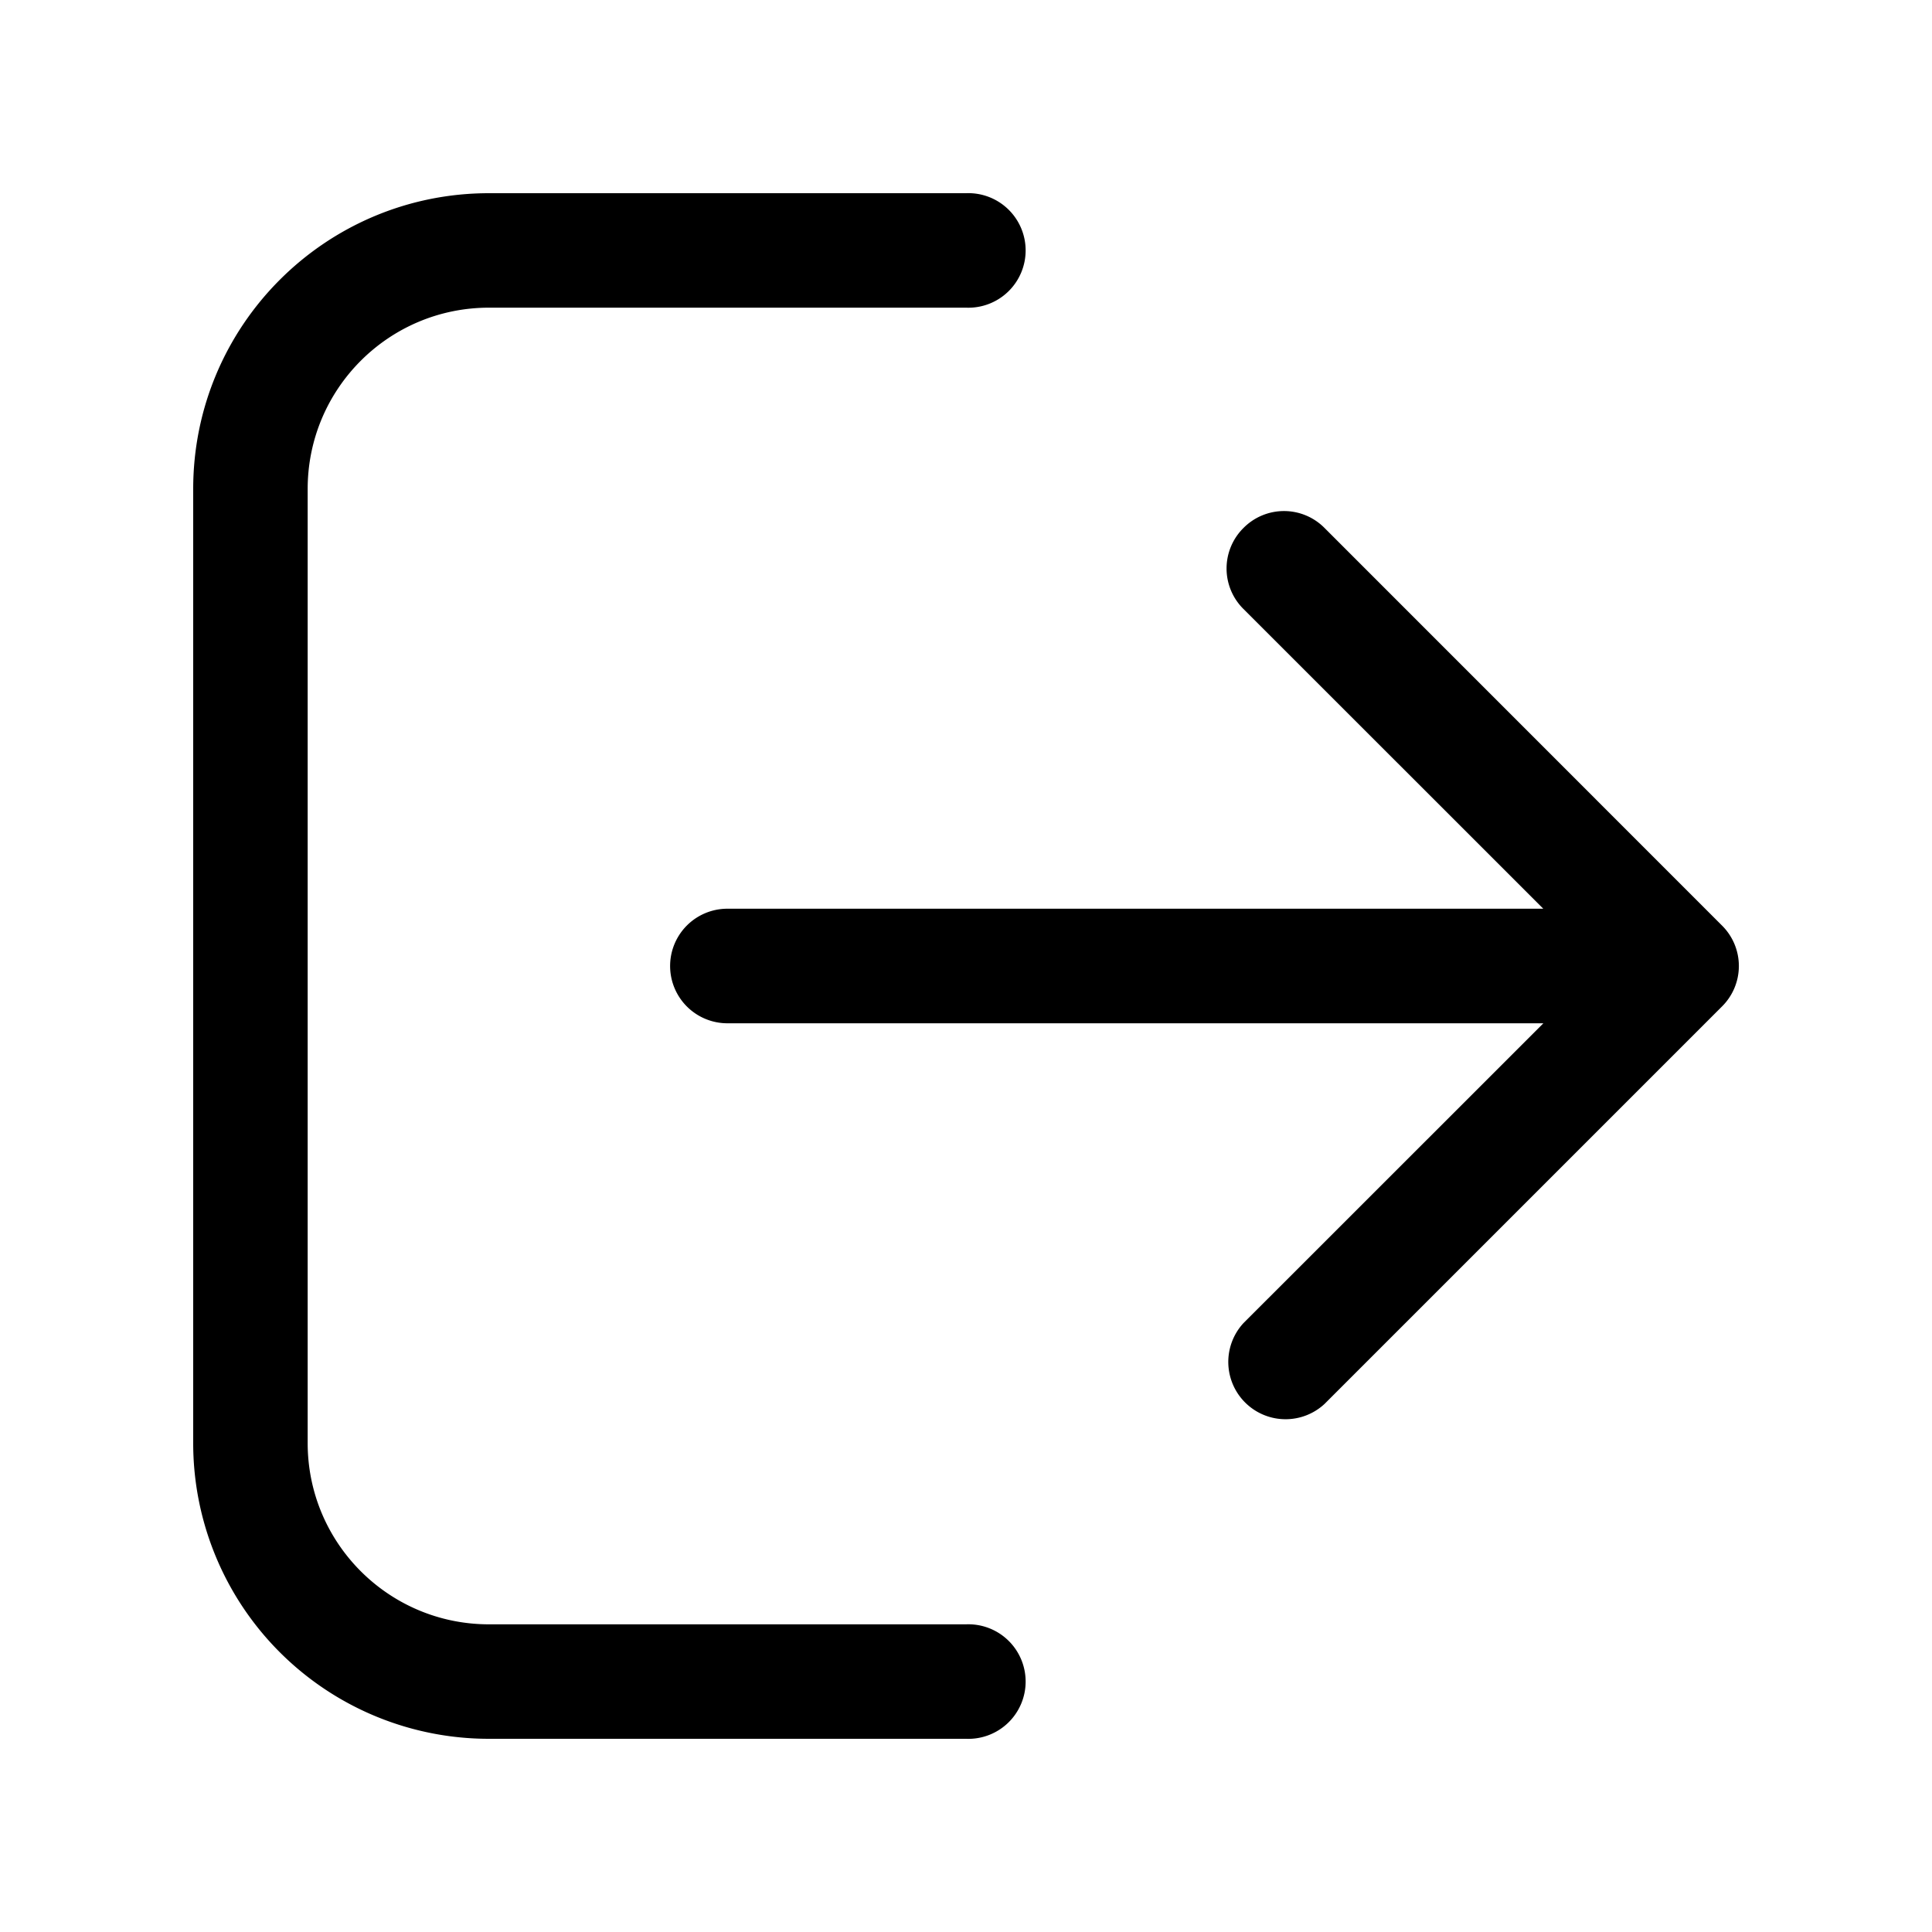 <svg xmlns="http://www.w3.org/2000/svg" width="20" height="20" fill="none" class="persona-icon" viewBox="0 0 20 20"><path fill="currentColor" fill-rule="evenodd" d="M5.062 3.185c-1.037 0-1.877.84-1.877 1.877v9.876c0 1.037.84 1.877 1.877 1.877H10A.593.593 0 1 1 10 18H5.062A3.06 3.06 0 0 1 2 14.938V5.062C2 3.37 3.37 2 5.062 2H10a.593.593 0 1 1 0 1.185zm7.811 2.28a.59.59 0 0 1 .838 0l4.115 4.116a.59.59 0 0 1 0 .838l-4.115 4.115a.593.593 0 0 1-.838-.838l3.104-3.103H7.53a.593.593 0 1 1 0-1.186h8.446l-3.104-3.103a.59.59 0 0 1 0-.838" clip-rule="evenodd"/></svg>